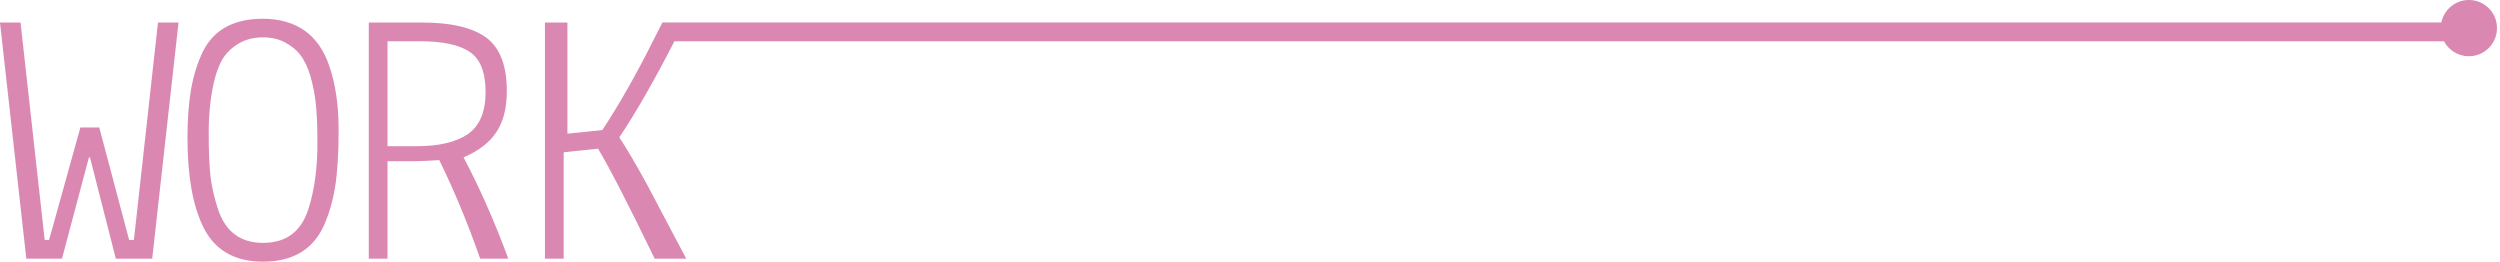 <svg width="667" height="70" viewBox="0 0 667 70" fill="none" xmlns="http://www.w3.org/2000/svg">
<path fill-rule="evenodd" clip-rule="evenodd" d="M666.05 6.009C666.98 10.809 663.33 15.008 658.7 15.008C655.82 15.008 653.32 13.389 652.06 11.008H181.51H179.94C174.53 21.538 169.62 30.088 165.23 36.658C167.15 39.538 169.58 43.669 172.53 49.038L183.08 69.008H174.66C167.87 54.968 162.84 45.188 159.57 39.669L150.39 40.629V69.008H145.39V6.009H151.39V35.669L160.7 34.709C165.25 27.799 169.76 19.858 174.24 10.899L176.74 5.999H179.39H181.89H651.35C652.13 2.179 655.81 -0.591 660 0.109C663.01 0.619 665.47 3.009 666.05 6.009ZM0 6.009L7.02 69.008H16.54L23.72 42.008H24.01L30.9 69.008H40.61L47.63 6.009H42.15L35.73 64.008H34.45L26.48 34.008H21.45L13.1 64.008H11.92L5.48 6.009H0ZM50.98 23.819C50.34 27.468 50.02 31.788 50.02 36.779C50.02 46.828 51.4 54.699 54.15 60.398C57.16 66.668 62.5 69.808 70.18 69.808C77.99 69.808 83.36 66.668 86.31 60.398C87.72 57.328 88.74 53.868 89.38 50.029C90.02 46.188 90.34 41.038 90.34 34.569C90.34 28.038 89.51 22.378 87.84 17.578C85.02 9.259 79.14 5.069 70.18 4.999C62.31 4.999 56.93 7.979 54.05 13.928C52.65 16.869 51.62 20.169 50.98 23.819ZM84.39 29.189C84.58 31.299 84.68 34.089 84.68 37.538C84.74 44.578 83.94 50.658 82.28 55.779C80.36 61.798 76.33 64.799 70.18 64.799C64.16 64.799 60.16 61.819 58.18 55.868C57.22 52.989 56.55 50.078 56.16 47.129C55.84 44.118 55.68 40.218 55.68 35.419C55.68 30.558 56.13 26.139 57.02 22.169C57.6 19.608 58.36 17.498 59.32 15.829C60.34 14.168 61.75 12.789 63.54 11.698C65.4 10.549 67.6 9.969 70.16 9.969C72.72 9.969 74.9 10.549 76.69 11.698C78.55 12.789 79.95 14.159 80.91 15.829C81.93 17.488 82.73 19.608 83.31 22.169C83.91 24.738 84.26 27.078 84.39 29.189ZM110.84 43.008C111.81 43.008 113.93 42.908 117.2 42.718C121.14 50.739 124.78 59.498 128.11 69.008H135.61C132.02 59.258 128.04 50.248 123.68 41.978C127.72 40.248 130.64 37.998 132.43 35.248C134.29 32.489 135.22 28.838 135.22 24.288C135.22 17.488 133.39 12.748 129.74 10.049C126.09 7.359 120.35 6.009 112.53 6.009H98.39V69.008H103.39V43.008H110.84ZM103.39 11.008H112.11C118.12 11.008 122.51 11.948 125.29 13.819C128.13 15.688 129.55 19.279 129.55 24.569C129.55 29.858 127.97 33.608 124.8 35.809C121.64 37.938 117.08 39.008 111.14 39.008H103.39V11.008Z" fill="#DA87B1"/>
</svg>
